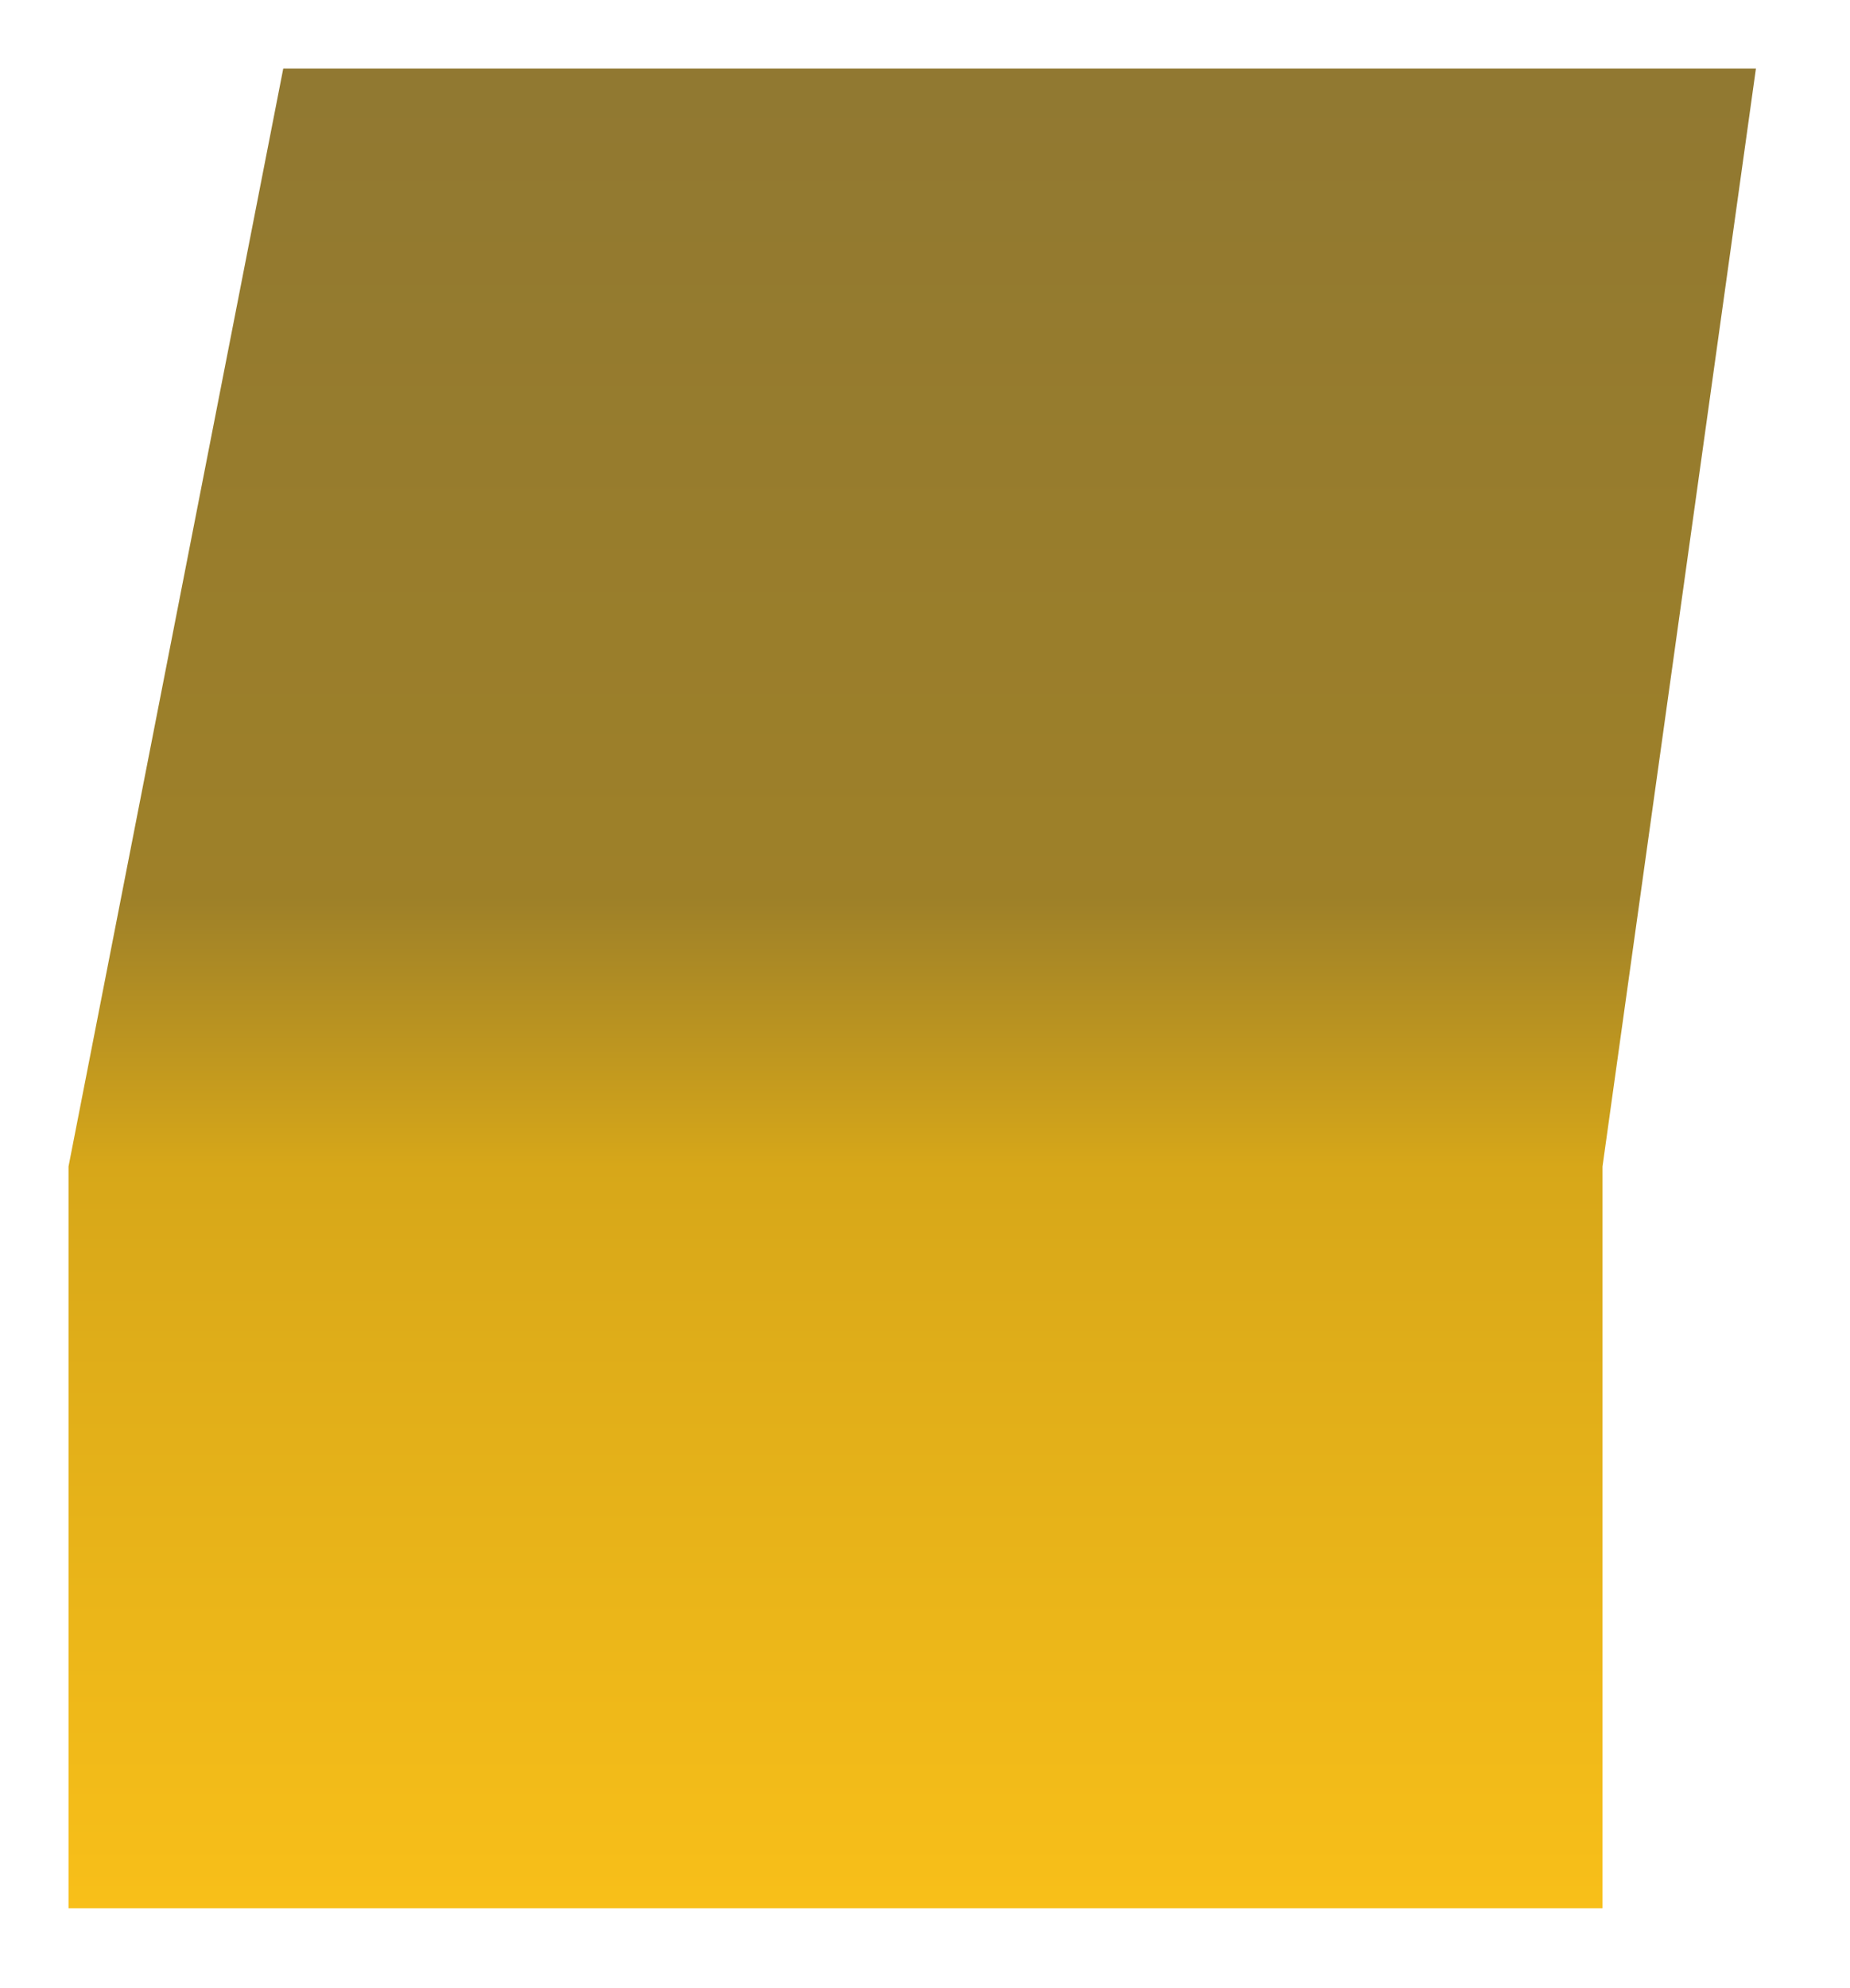 <svg xmlns="http://www.w3.org/2000/svg" width="27" height="29" fill="none" viewBox="0 0 27 29">
  <g filter="url(#a)">
    <path fill="url(#b)" fill-opacity=".9" d="M1 17.015 4.134 1h21.493l-2.239 16.015v10.82H1v-10.82Z"/>
  </g>
  <defs>
    <linearGradient id="b" x1="10.627" x2="10.627" y1="1" y2="30" gradientUnits="userSpaceOnUse">
      <stop stop-color="#856A1B"/>
      <stop offset=".418" stop-color="#947311"/>
      <stop offset=".553" stop-color="#D39E00"/>
      <stop offset="1" stop-color="#FFBE00"/>
    </linearGradient>
    <filter id="a" width="26.627" height="28.836" x="0" y="0" color-interpolation-filters="sRGB" filterUnits="userSpaceOnUse">
      <feFlood flood-opacity="0" result="BackgroundImageFix"/>
      <feBlend in="SourceGraphic" in2="BackgroundImageFix" result="shape"/>
      <feTurbulence baseFrequency="0.2 0.2" numOctaves="3" seed="6710" type="fractalNoise"/>
      <feDisplacementMap width="100%" height="100%" in="shape" result="displacedImage" scale="2" xChannelSelector="R" yChannelSelector="G"/>
      <feMerge result="effect1_texture_209_258">
        <feMergeNode in="displacedImage"/>
      </feMerge>
    </filter>
  </defs>
</svg>
